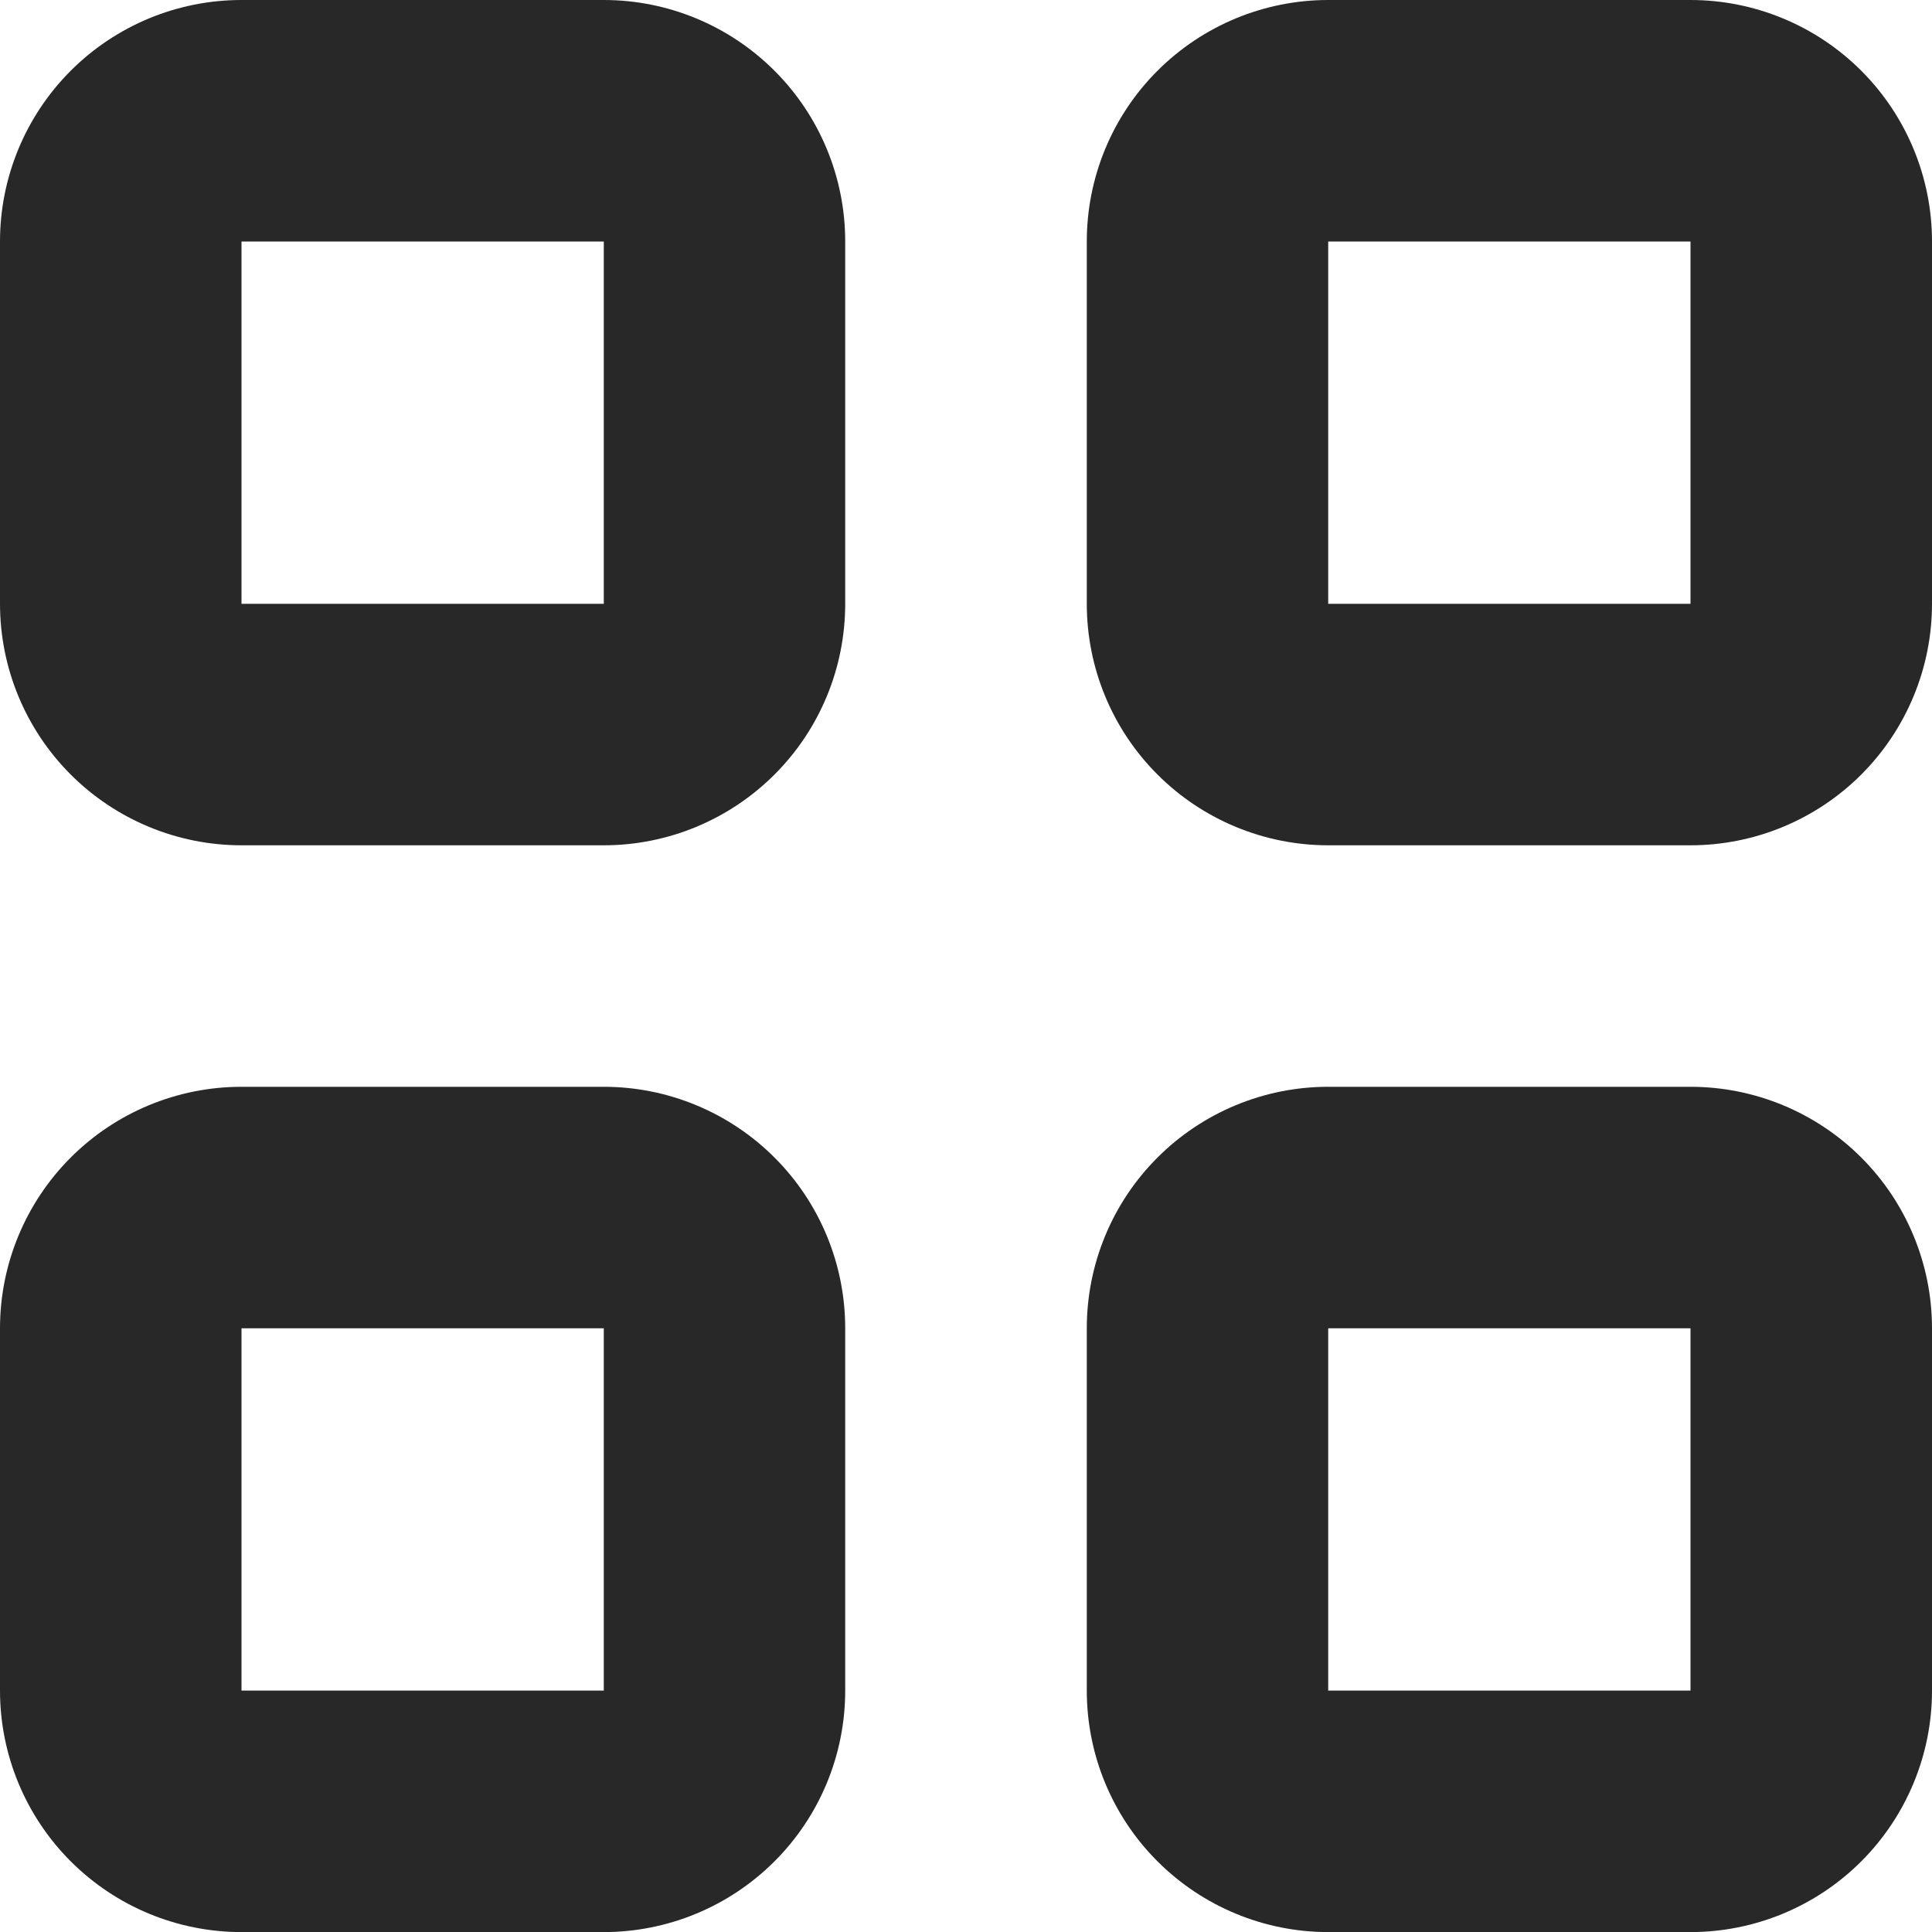 <svg width="23" height="23" viewBox="0 0 23 23" fill="none" xmlns="http://www.w3.org/2000/svg">
<path fill-rule="evenodd" clip-rule="evenodd" d="M12.938 2.875C12.938 2.113 13.24 1.381 13.78 0.842C14.319 0.303 15.05 0 15.812 0H20.125C20.887 0 21.619 0.303 22.158 0.842C22.697 1.381 23 2.113 23 2.875V7.188C23 7.95 22.697 8.682 22.158 9.221C21.619 9.76 20.887 10.063 20.125 10.063H15.812C15.05 10.063 14.319 9.76 13.78 9.221C13.24 8.682 12.938 7.95 12.938 7.188V2.875ZM20.125 2.875H15.812V7.188H20.125V2.875ZM2.875 12.938C2.112 12.938 1.381 13.241 0.842 13.78C0.303 14.319 0 15.051 0 15.813V20.126C0 20.889 0.303 21.62 0.842 22.159C1.381 22.698 2.112 23.001 2.875 23.001H7.188C7.95 23.001 8.681 22.698 9.22 22.159C9.76 21.62 10.062 20.889 10.062 20.126V15.813C10.062 15.051 9.76 14.319 9.22 13.78C8.681 13.241 7.95 12.938 7.188 12.938H2.875ZM2.875 15.813H7.188V20.126H2.875V15.813ZM15.812 12.938C15.05 12.938 14.319 13.241 13.78 13.78C13.24 14.319 12.938 15.051 12.938 15.813V20.126C12.938 20.889 13.24 21.62 13.78 22.159C14.319 22.698 15.05 23.001 15.812 23.001H20.125C20.887 23.001 21.619 22.698 22.158 22.159C22.697 21.62 23 20.889 23 20.126V15.813C23 15.051 22.697 14.319 22.158 13.78C21.619 13.241 20.887 12.938 20.125 12.938H15.812ZM15.812 15.813H20.125V20.126H15.812V15.813ZM2.875 0C2.112 0 1.381 0.303 0.842 0.842C0.303 1.381 0 2.113 0 2.875V7.188C0 7.95 0.303 8.682 0.842 9.221C1.381 9.76 2.112 10.063 2.875 10.063H7.188C7.95 10.063 8.681 9.76 9.22 9.221C9.76 8.682 10.062 7.95 10.062 7.188V2.875C10.062 2.113 9.76 1.381 9.22 0.842C8.681 0.303 7.95 0 7.188 0H2.875ZM2.875 2.875H7.188V7.188H2.875V2.875Z" fill="#282828"/>
</svg>
